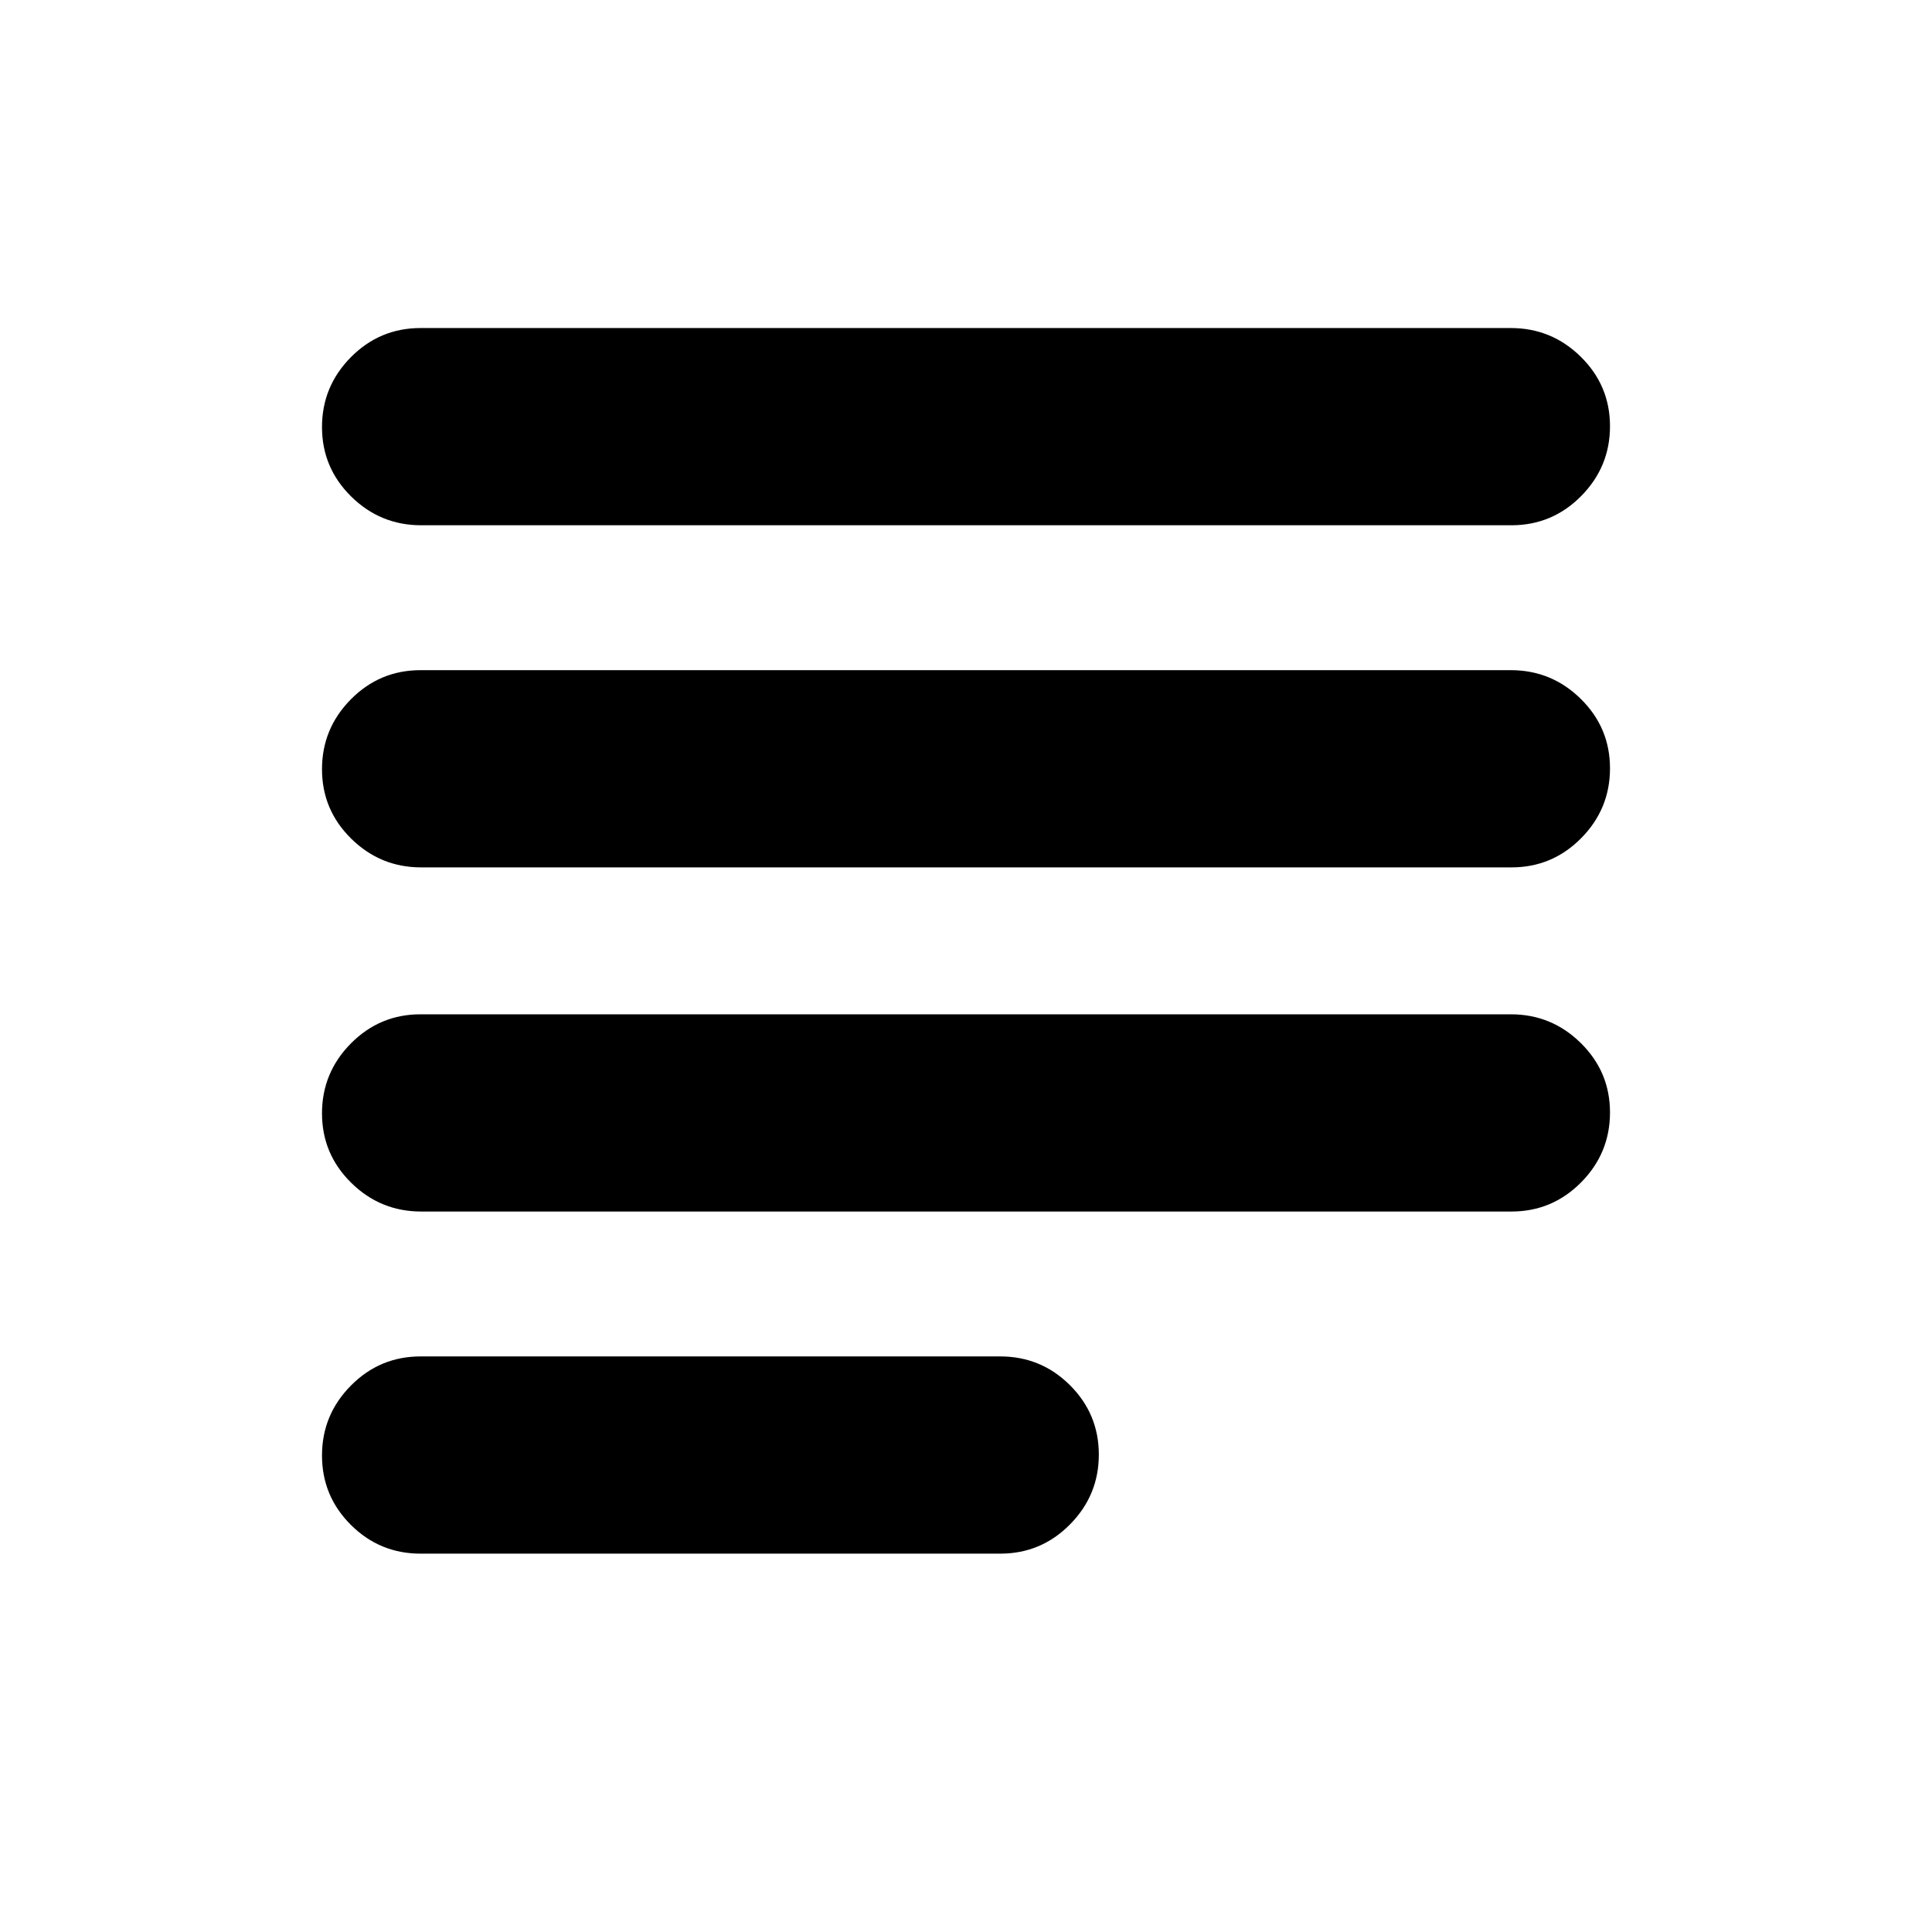 <svg xmlns="http://www.w3.org/2000/svg" height="20" viewBox="0 -960 960 960" width="20"><path d="M209-188q-20.3 0-34.65-14.29Q160-216.58 160-236.79t14.35-34.71Q188.7-286 209-286h288q20.3 0 34.65 14.29Q546-257.42 546-237.21t-14.35 34.71Q517.3-188 497-188H209Zm.29-170q-20.29 0-34.79-14.29t-14.5-34.5q0-20.21 14.34-34.71 14.35-14.5 34.64-14.5h541.73q20.29 0 34.79 14.29t14.5 34.5q0 20.21-14.34 34.71-14.35 14.5-34.64 14.5H209.29Zm0-171q-20.29 0-34.79-14.29t-14.5-34.5q0-20.21 14.34-34.71 14.35-14.5 34.64-14.5h541.73q20.29 0 34.79 14.29t14.5 34.5q0 20.21-14.34 34.71-14.35 14.5-34.64 14.5H209.29Zm0-170q-20.29 0-34.79-14.29t-14.5-34.5q0-20.21 14.34-34.71 14.35-14.5 34.64-14.5h541.73q20.29 0 34.79 14.29t14.5 34.5q0 20.21-14.34 34.71-14.35 14.5-34.64 14.5H209.29Z"/></svg>